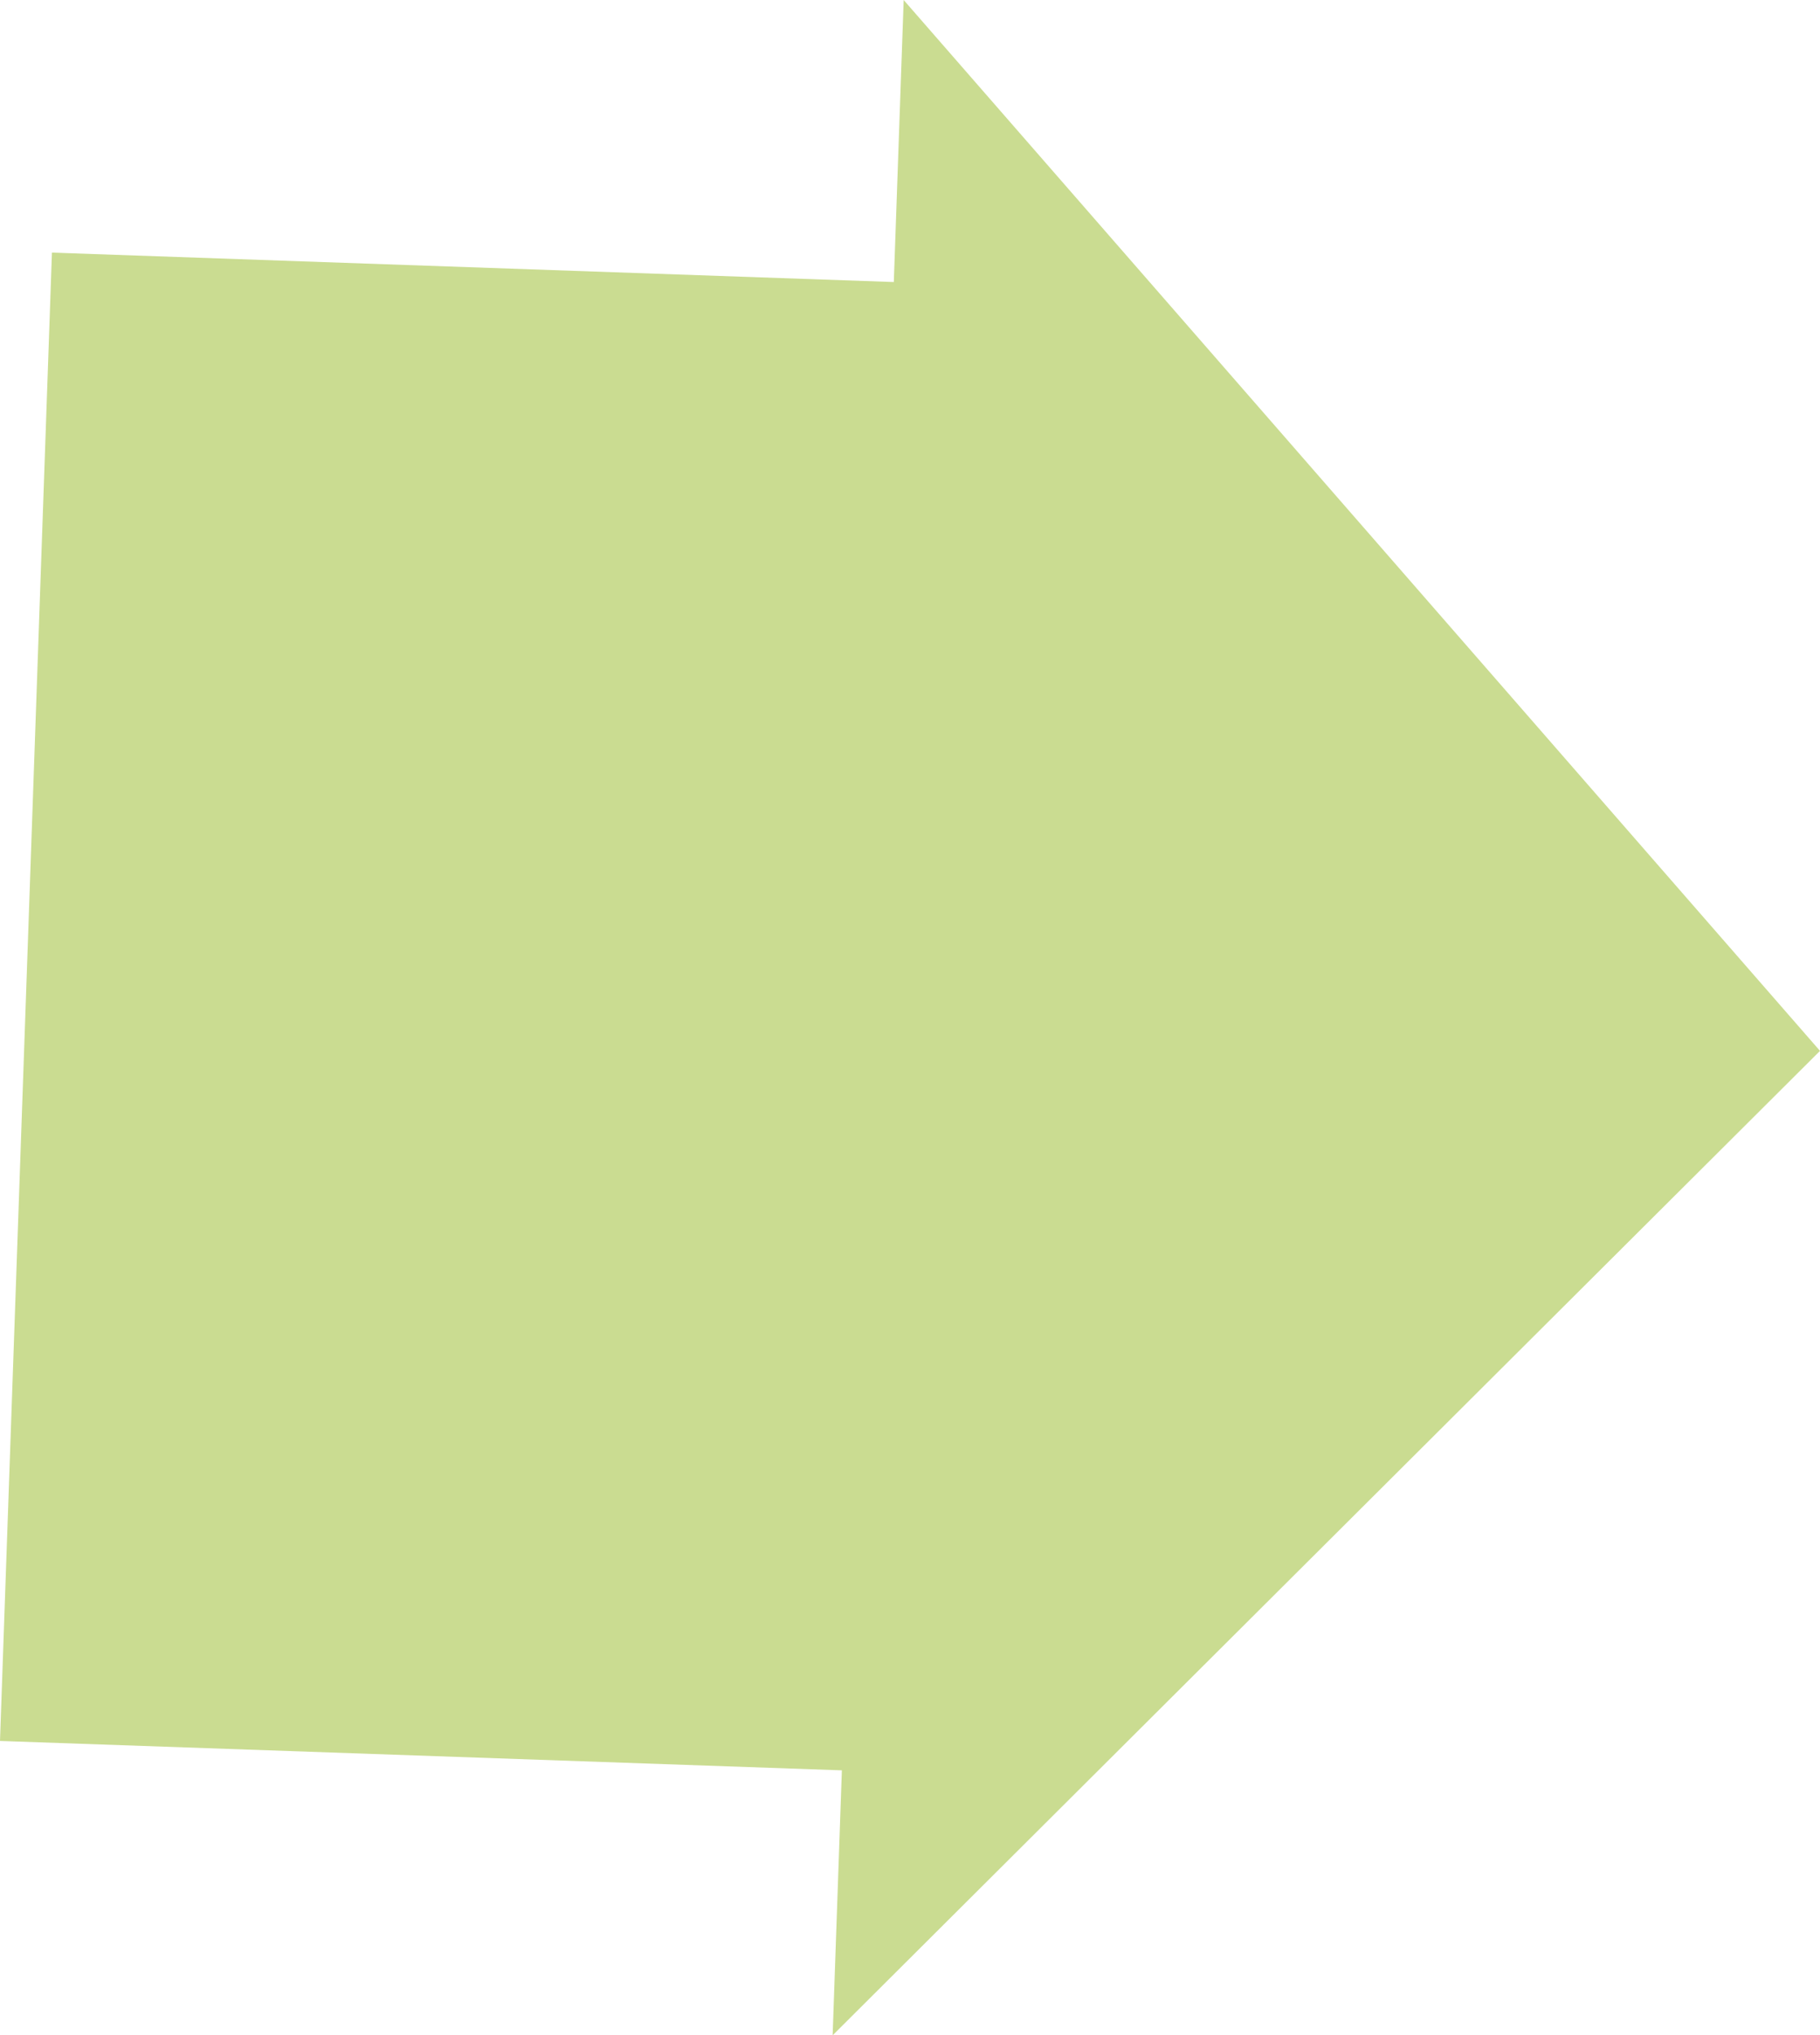 <?xml version="1.0" encoding="utf-8"?>
<!-- Generator: Adobe Illustrator 21.1.0, SVG Export Plug-In . SVG Version: 6.00 Build 0)  -->
<svg version="1.1" id="Capa_1" xmlns="http://www.w3.org/2000/svg" xmlns:xlink="http://www.w3.org/1999/xlink" x="0px" y="0px"
	 viewBox="0 0 48.32 54.03" style="enable-background:new 0 0 48.32 54.03;" xml:space="preserve">
<style type="text/css">
	.st0{fill:#CADC91;}
</style>
<polygon class="st0" points="23.992,0 23.73,7.487 1.379,6.706 0,46.216 22.351,46.996 22.106,54.03 48.32,27.897 "/>
</svg>
